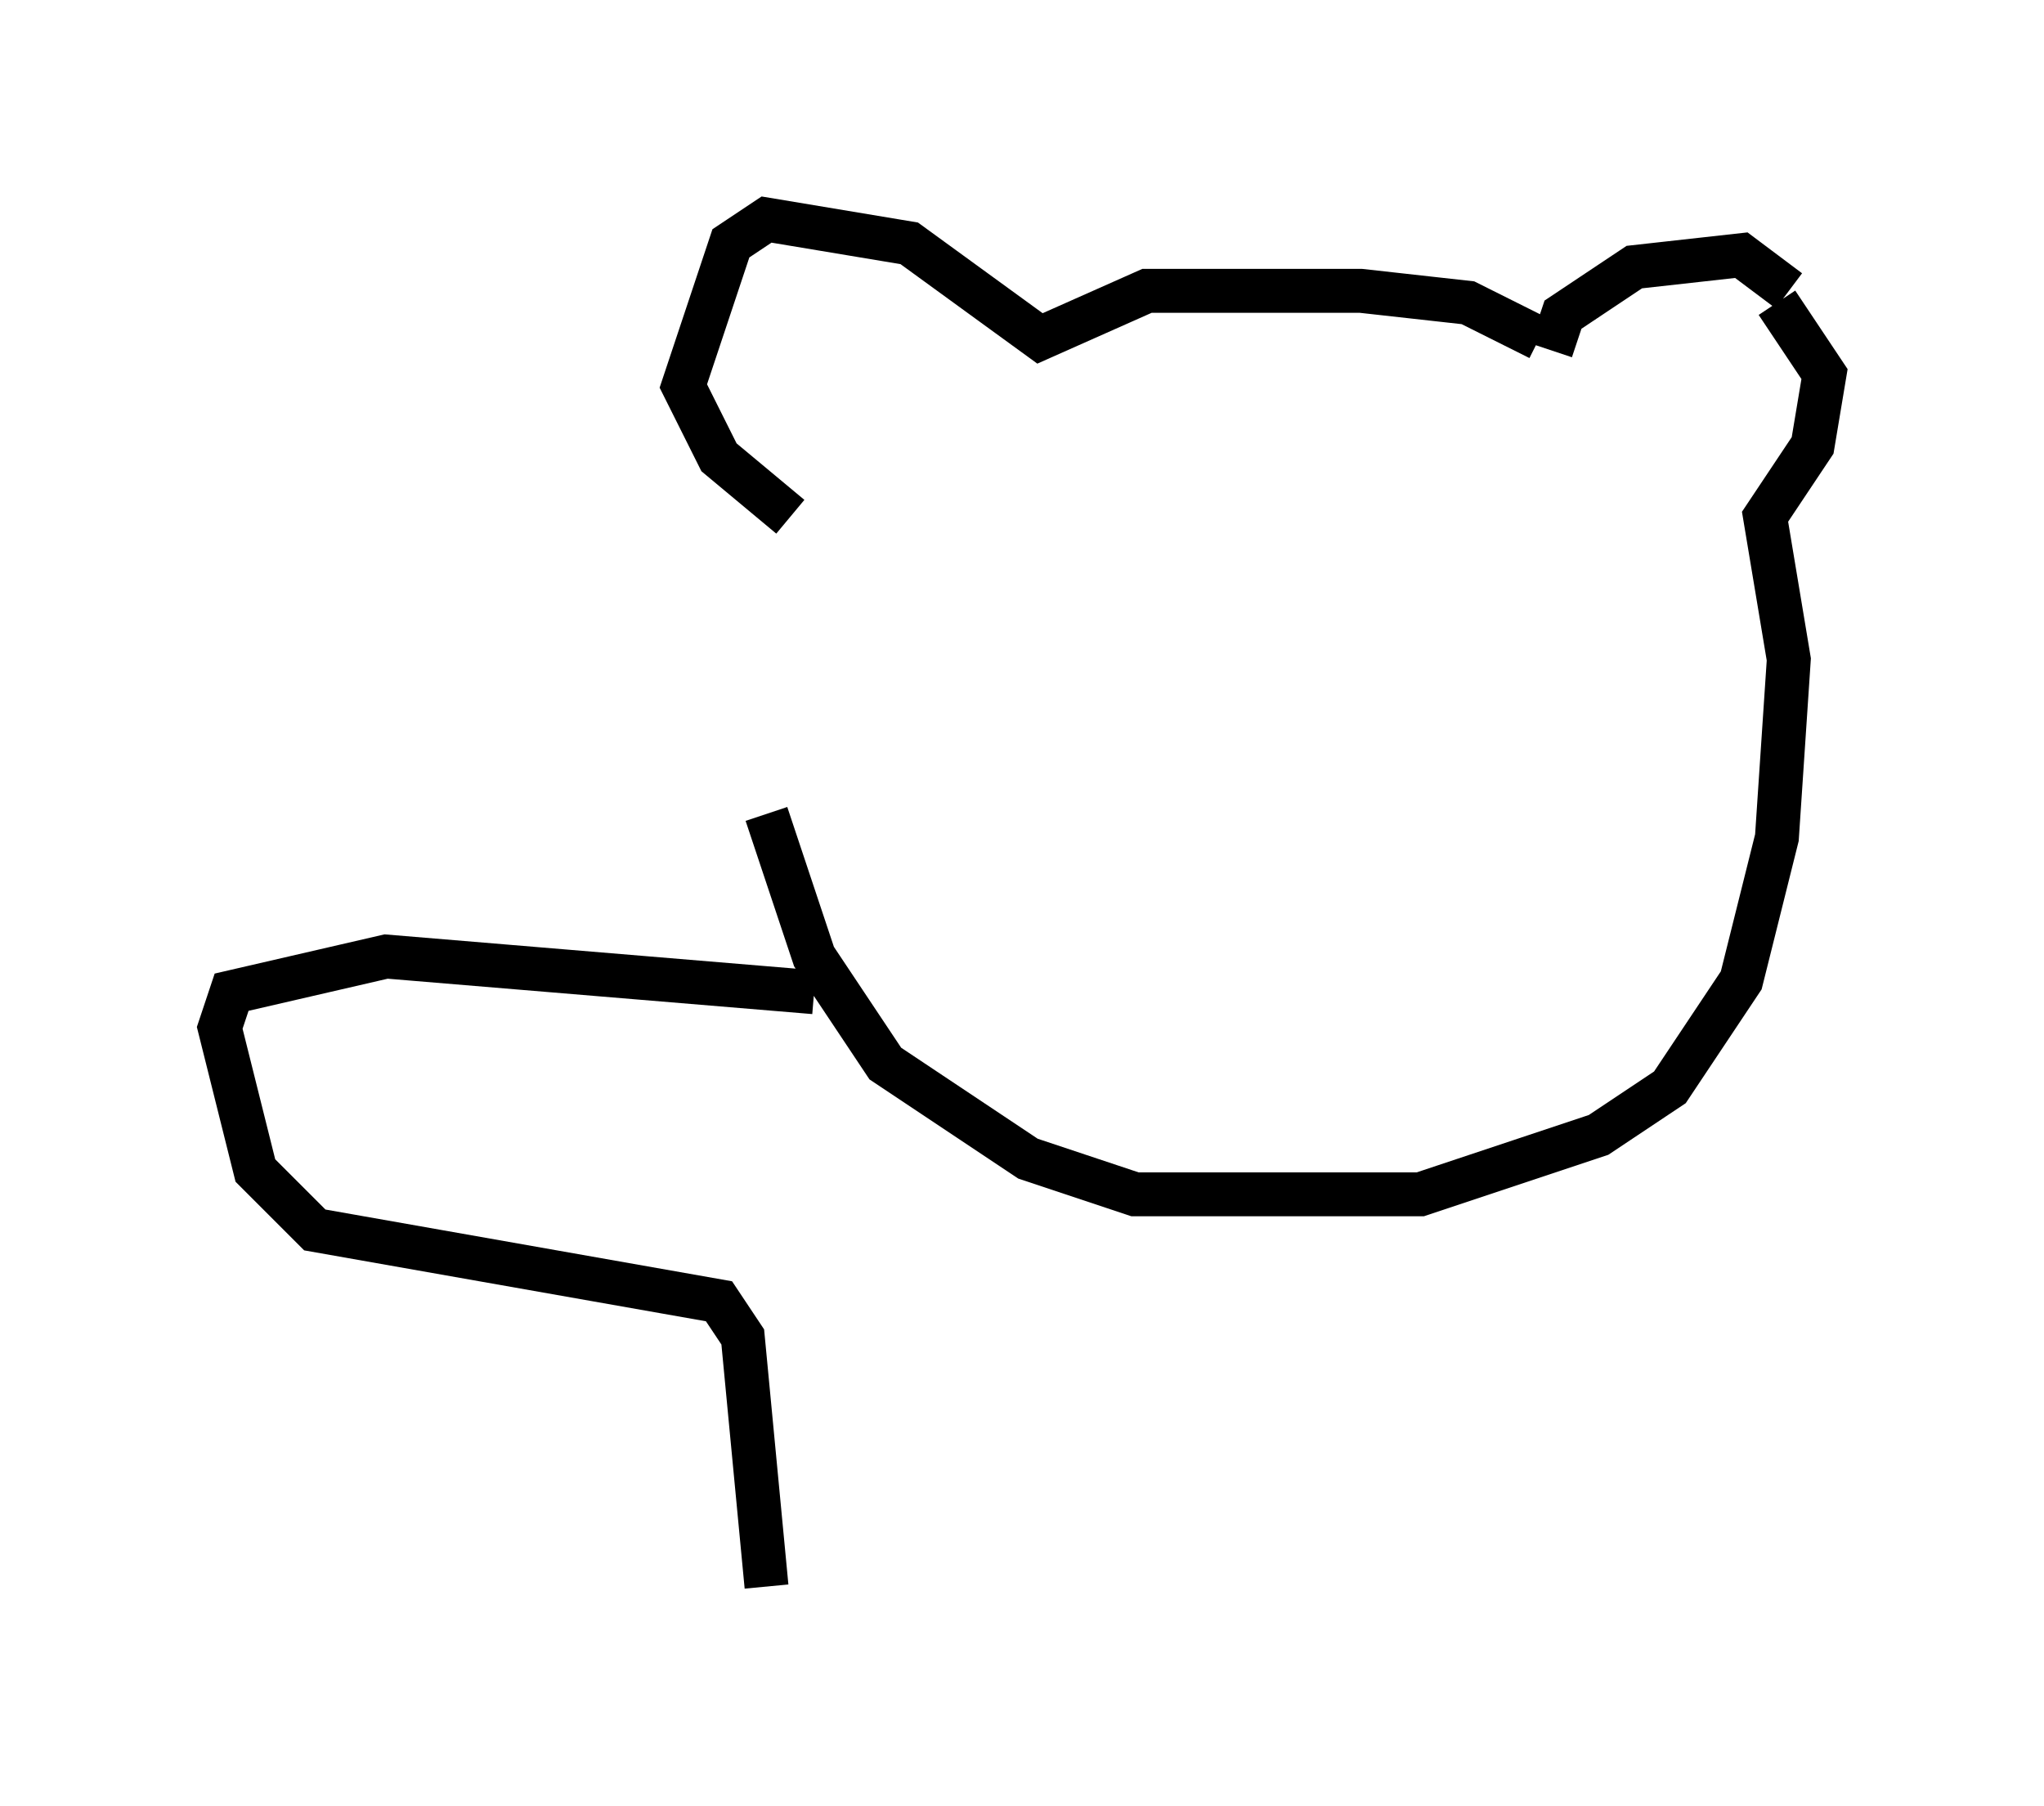 <?xml version="1.0" encoding="utf-8" ?>
<svg baseProfile="full" height="41.123" version="1.1" width="46.535" xmlns="http://www.w3.org/2000/svg" xmlns:ev="http://www.w3.org/2001/xml-events" xmlns:xlink="http://www.w3.org/1999/xlink"><defs /><rect fill="white" height="41.123" width="46.535" x="0" y="0" /><path d="M17.449, 13.66 m0.0, 4.871 l1.083, 3.248 1.624, 2.436 l3.248, 2.165 2.436, 0.812 l6.495, 0.0 4.059, -1.353 l1.624, -1.083 1.624, -2.436 l0.812, -3.248 0.271, -4.059 l-0.541, -3.248 1.083, -1.624 l0.271, -1.624 -1.083, -1.624 m-5.142, 1.083 l0.271, -0.812 1.624, -1.083 l2.436, -0.271 1.083, 0.812 m-5.683, 1.083 l-1.624, -0.812 -2.436, -0.271 l-4.871, 0.0 -2.436, 1.083 l-2.977, -2.165 -3.248, -0.541 l-0.812, 0.541 -1.083, 3.248 l0.812, 1.624 1.624, 1.353 m0.541, 10.825 l-9.743, -0.812 -3.518, 0.812 l-0.271, 0.812 0.812, 3.248 l1.353, 1.353 9.202, 1.624 l0.541, 0.812 0.541, 5.683 " fill="none" stroke="black" stroke-width="1" /></svg>